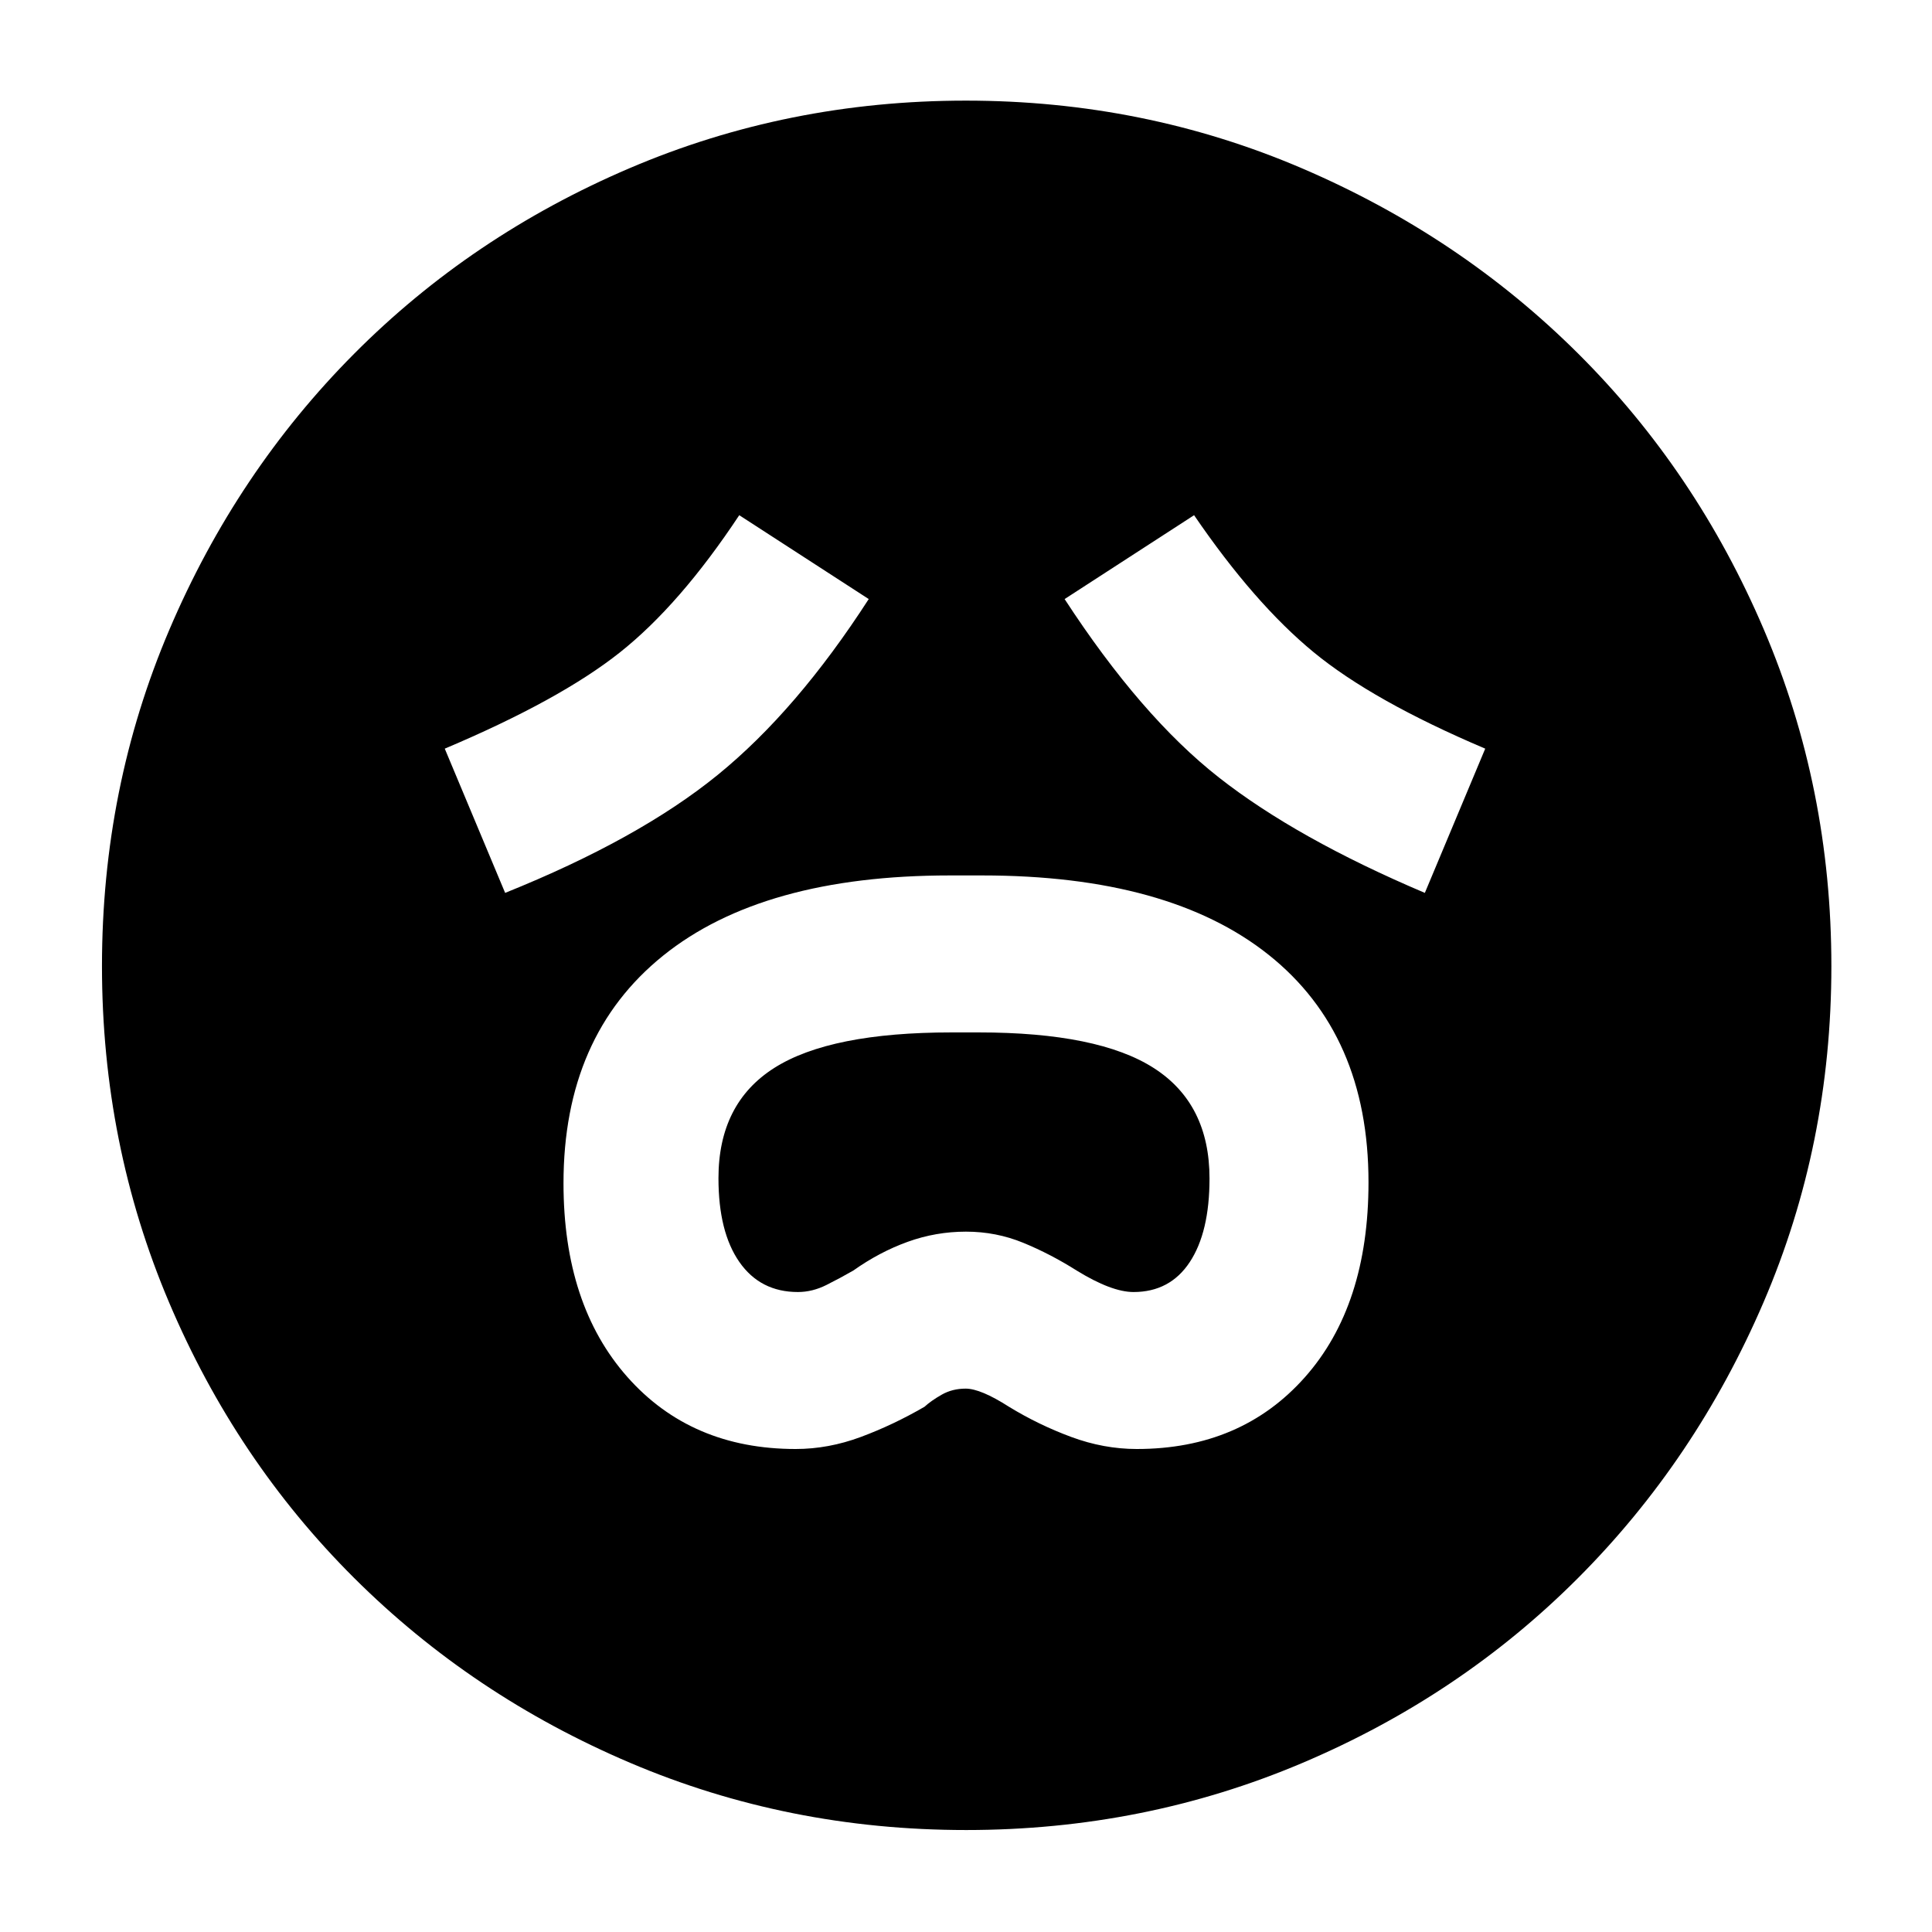 <svg xmlns="http://www.w3.org/2000/svg" height="40" viewBox="0 -960 960 960" width="40"><path d="M395.37-240q16.3 0 32.42-6 16.11-6 31.61-15 3.27-3 8.54-6 5.28-3 11.89-3 7.46 0 21.5 9 14.72 9 30.92 15 16.2 6 32.61 6 51.87 0 83.5-35.62Q680-311.24 680-372.53q0-73.39-49.5-112.93Q581-525 488-525h-16q-93 0-142.5 39.86T280-372.06q0 60.39 31.7 96.23Q343.4-240 395.37-240Zm1.11-78q-18.68 0-29.08-14.91-10.4-14.91-10.4-41.64 0-37.25 27.81-54.85 27.8-17.6 88.09-17.6h13.3q59.56 0 87.18 17.75Q601-411.51 601-374.4q0 26.66-9.82 41.53Q581.36-318 563.24-318q-10.91 0-28.24-10.67-13-8.22-26.5-13.77Q495-348 480-348t-29 5.06q-14 5.05-27 14.27-6.37 3.67-13.35 7.17-6.98 3.5-14.17 3.5ZM251-516.33q66.33-26.67 105.63-58.63 39.29-31.97 75.04-87.37L367.33-704q-29.54 44.59-59.36 68.22Q278.16-612.15 221-588l30 71.67Zm457 0L738-588q-55.89-23.73-85.31-47.96T593.33-704L529-662.33q38 58.33 76.67 88.66 38.66 30.34 102.33 57.34ZM480.01-50.67q-88.5 0-166.97-33.42-78.46-33.41-137.14-91.89-58.68-58.48-91.95-137-33.28-78.51-33.28-167.01 0-88.5 33.42-166.97 33.41-78.46 91.79-137.17 58.37-58.72 136.94-92.29Q391.38-910 479.94-910q88.55 0 167.09 33.67 78.55 33.66 137.21 92.09 58.66 58.42 92.21 137.06Q910-568.55 910-479.92q0 88.59-33.72 167.05-33.71 78.45-92.23 137.05-58.51 58.6-137.03 91.87-78.51 33.28-167.01 33.28Z"/></svg>